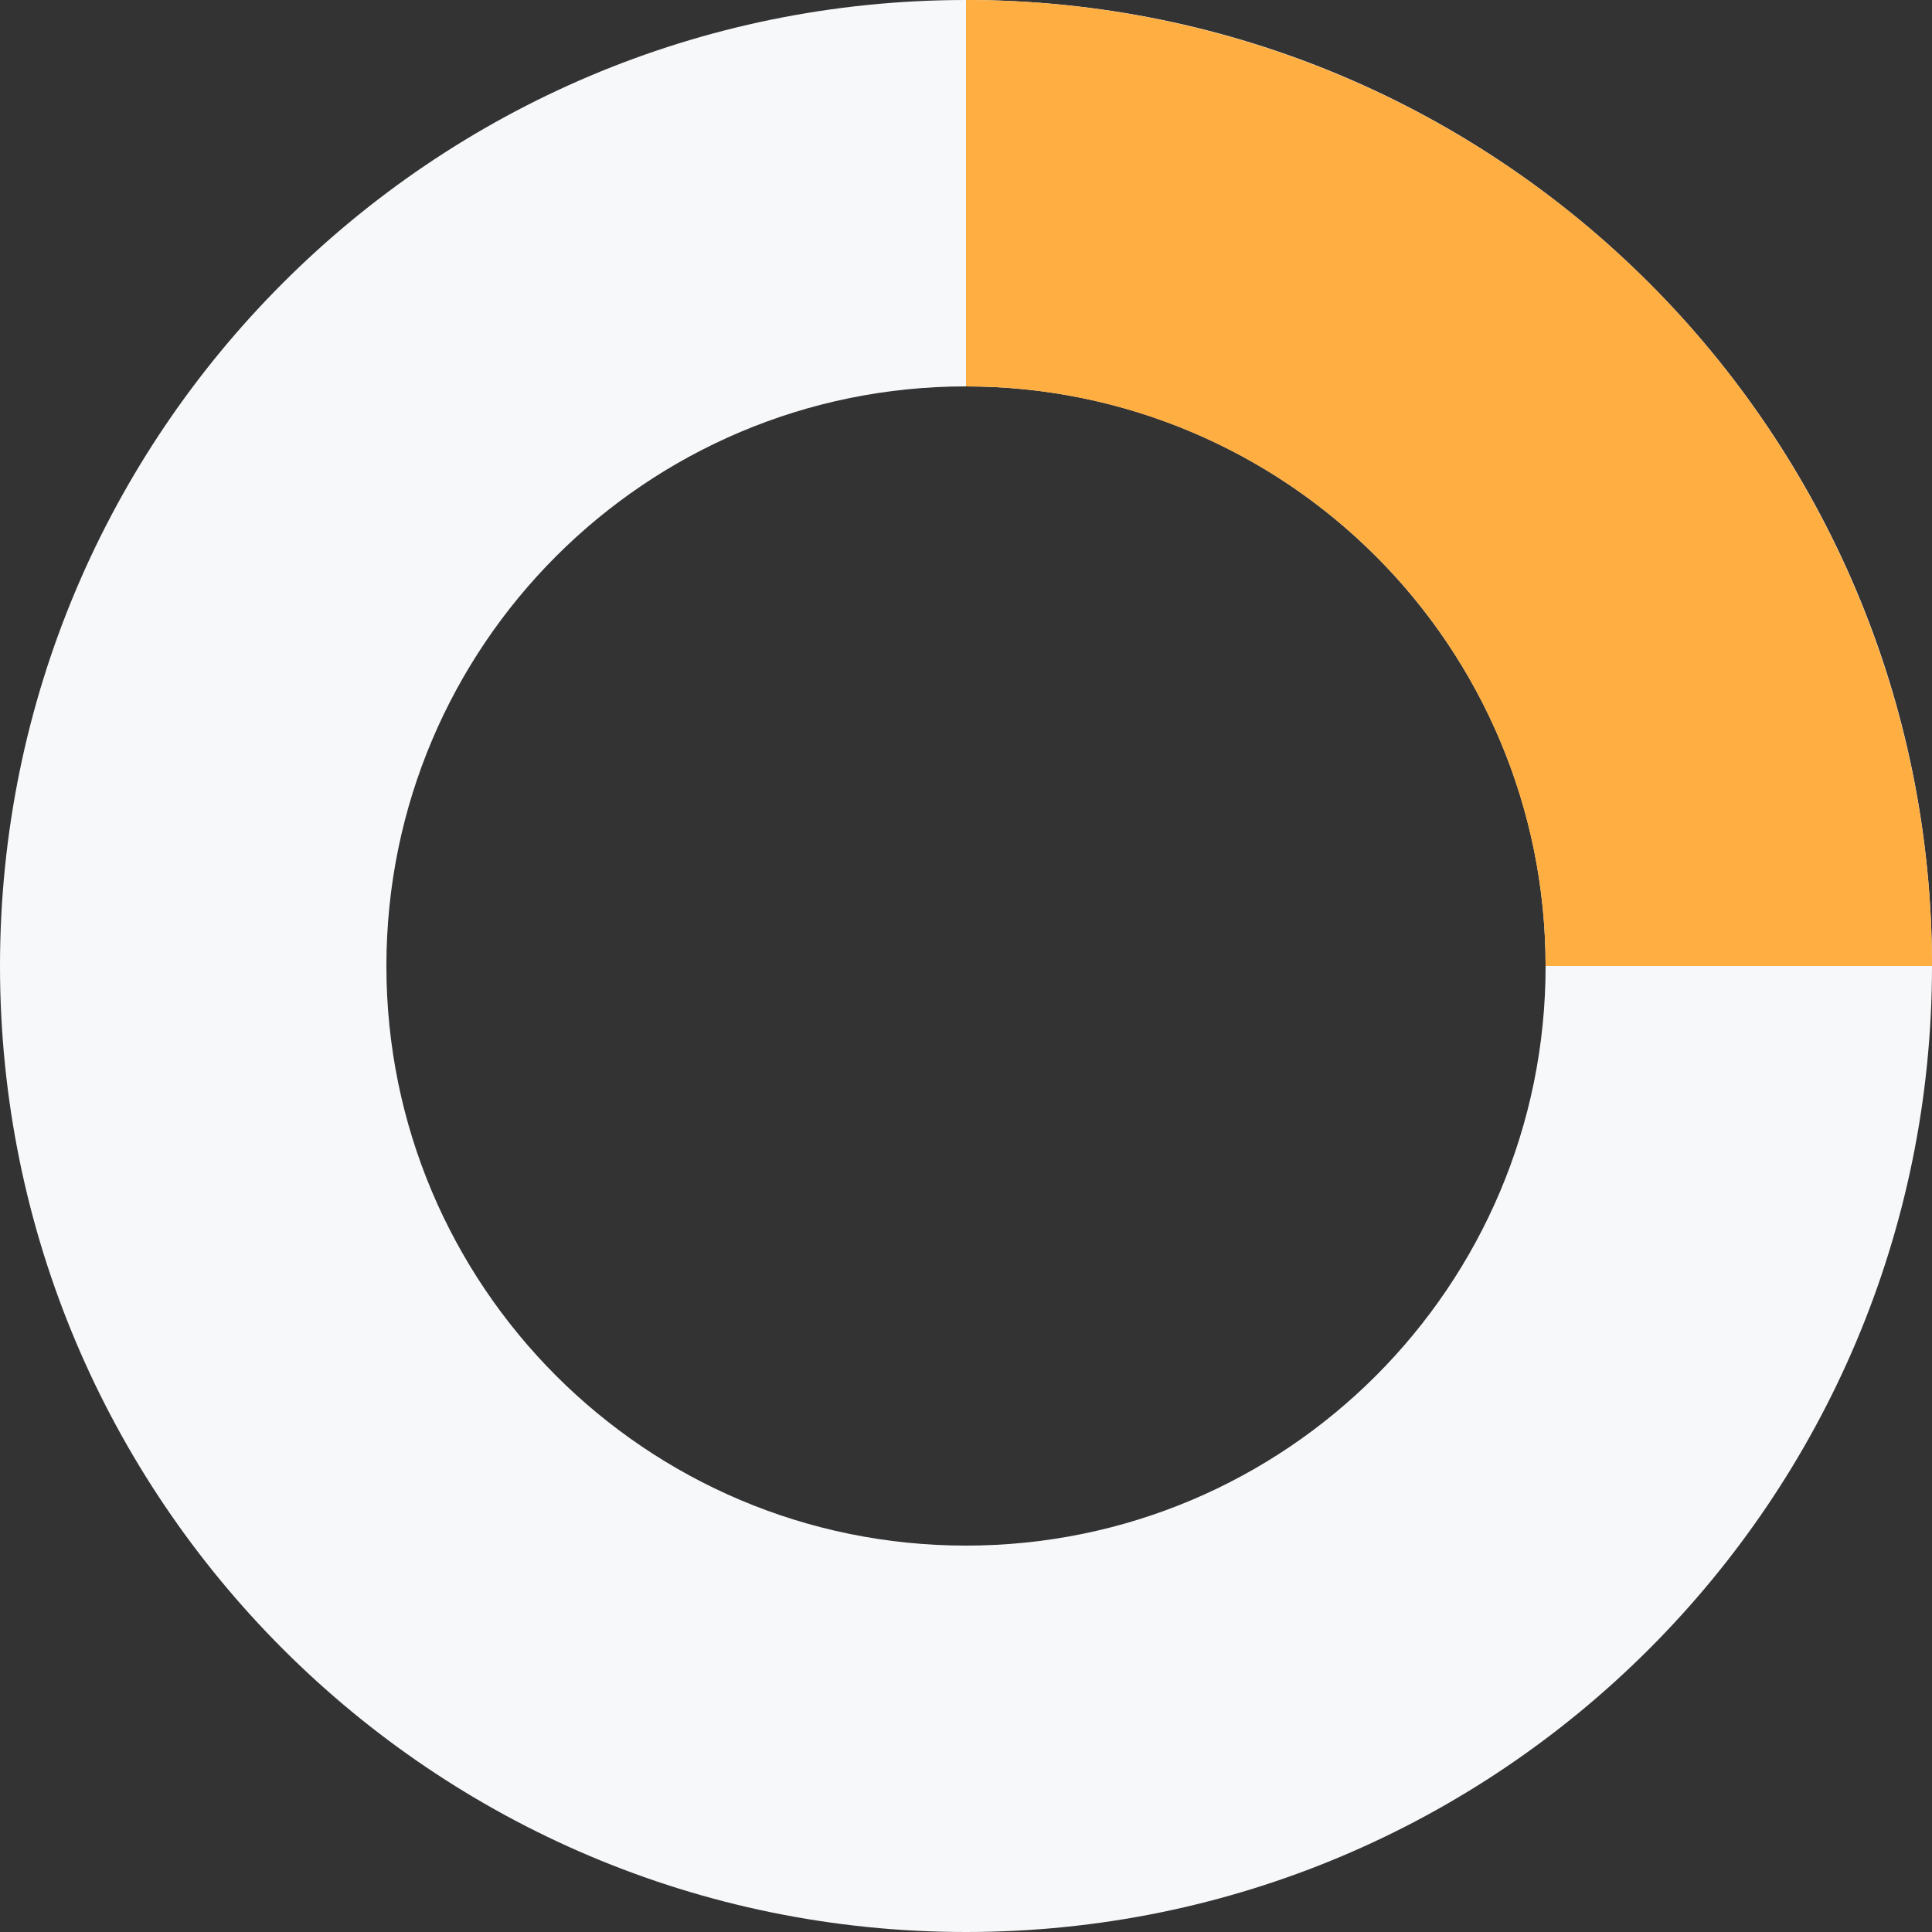 <svg width="40" height="40" viewBox="0 0 40 40" fill="none" xmlns="http://www.w3.org/2000/svg">
<rect x="0" y="0" width="40" height="40" fill="#333333" stroke="none"/>
<path d="M40 20C40 31.046 31.046 40 20 40C8.954 40 0 31.046 0 20C0 8.954 8.954 0 20 0C31.046 0 40 8.954 40 20ZM8 20C8 26.627 13.373 32 20 32C26.627 32 32 26.627 32 20C32 13.373 26.627 8 20 8C13.373 8 8 13.373 8 20Z" fill="#F7F8FA"/>
<path d="M20 0C22.626 3.132e-08 25.227 0.517 27.654 1.522C30.08 2.527 32.285 4.001 34.142 5.858C35.999 7.715 37.472 9.92 38.478 12.346C39.483 14.773 40 17.374 40 20L32 20C32 18.424 31.69 16.864 31.087 15.408C30.483 13.952 29.6 12.629 28.485 11.515C27.371 10.4 26.048 9.517 24.592 8.913C23.136 8.31 21.576 8 20 8V0Z" fill="#FFAE41"/>
</svg>
